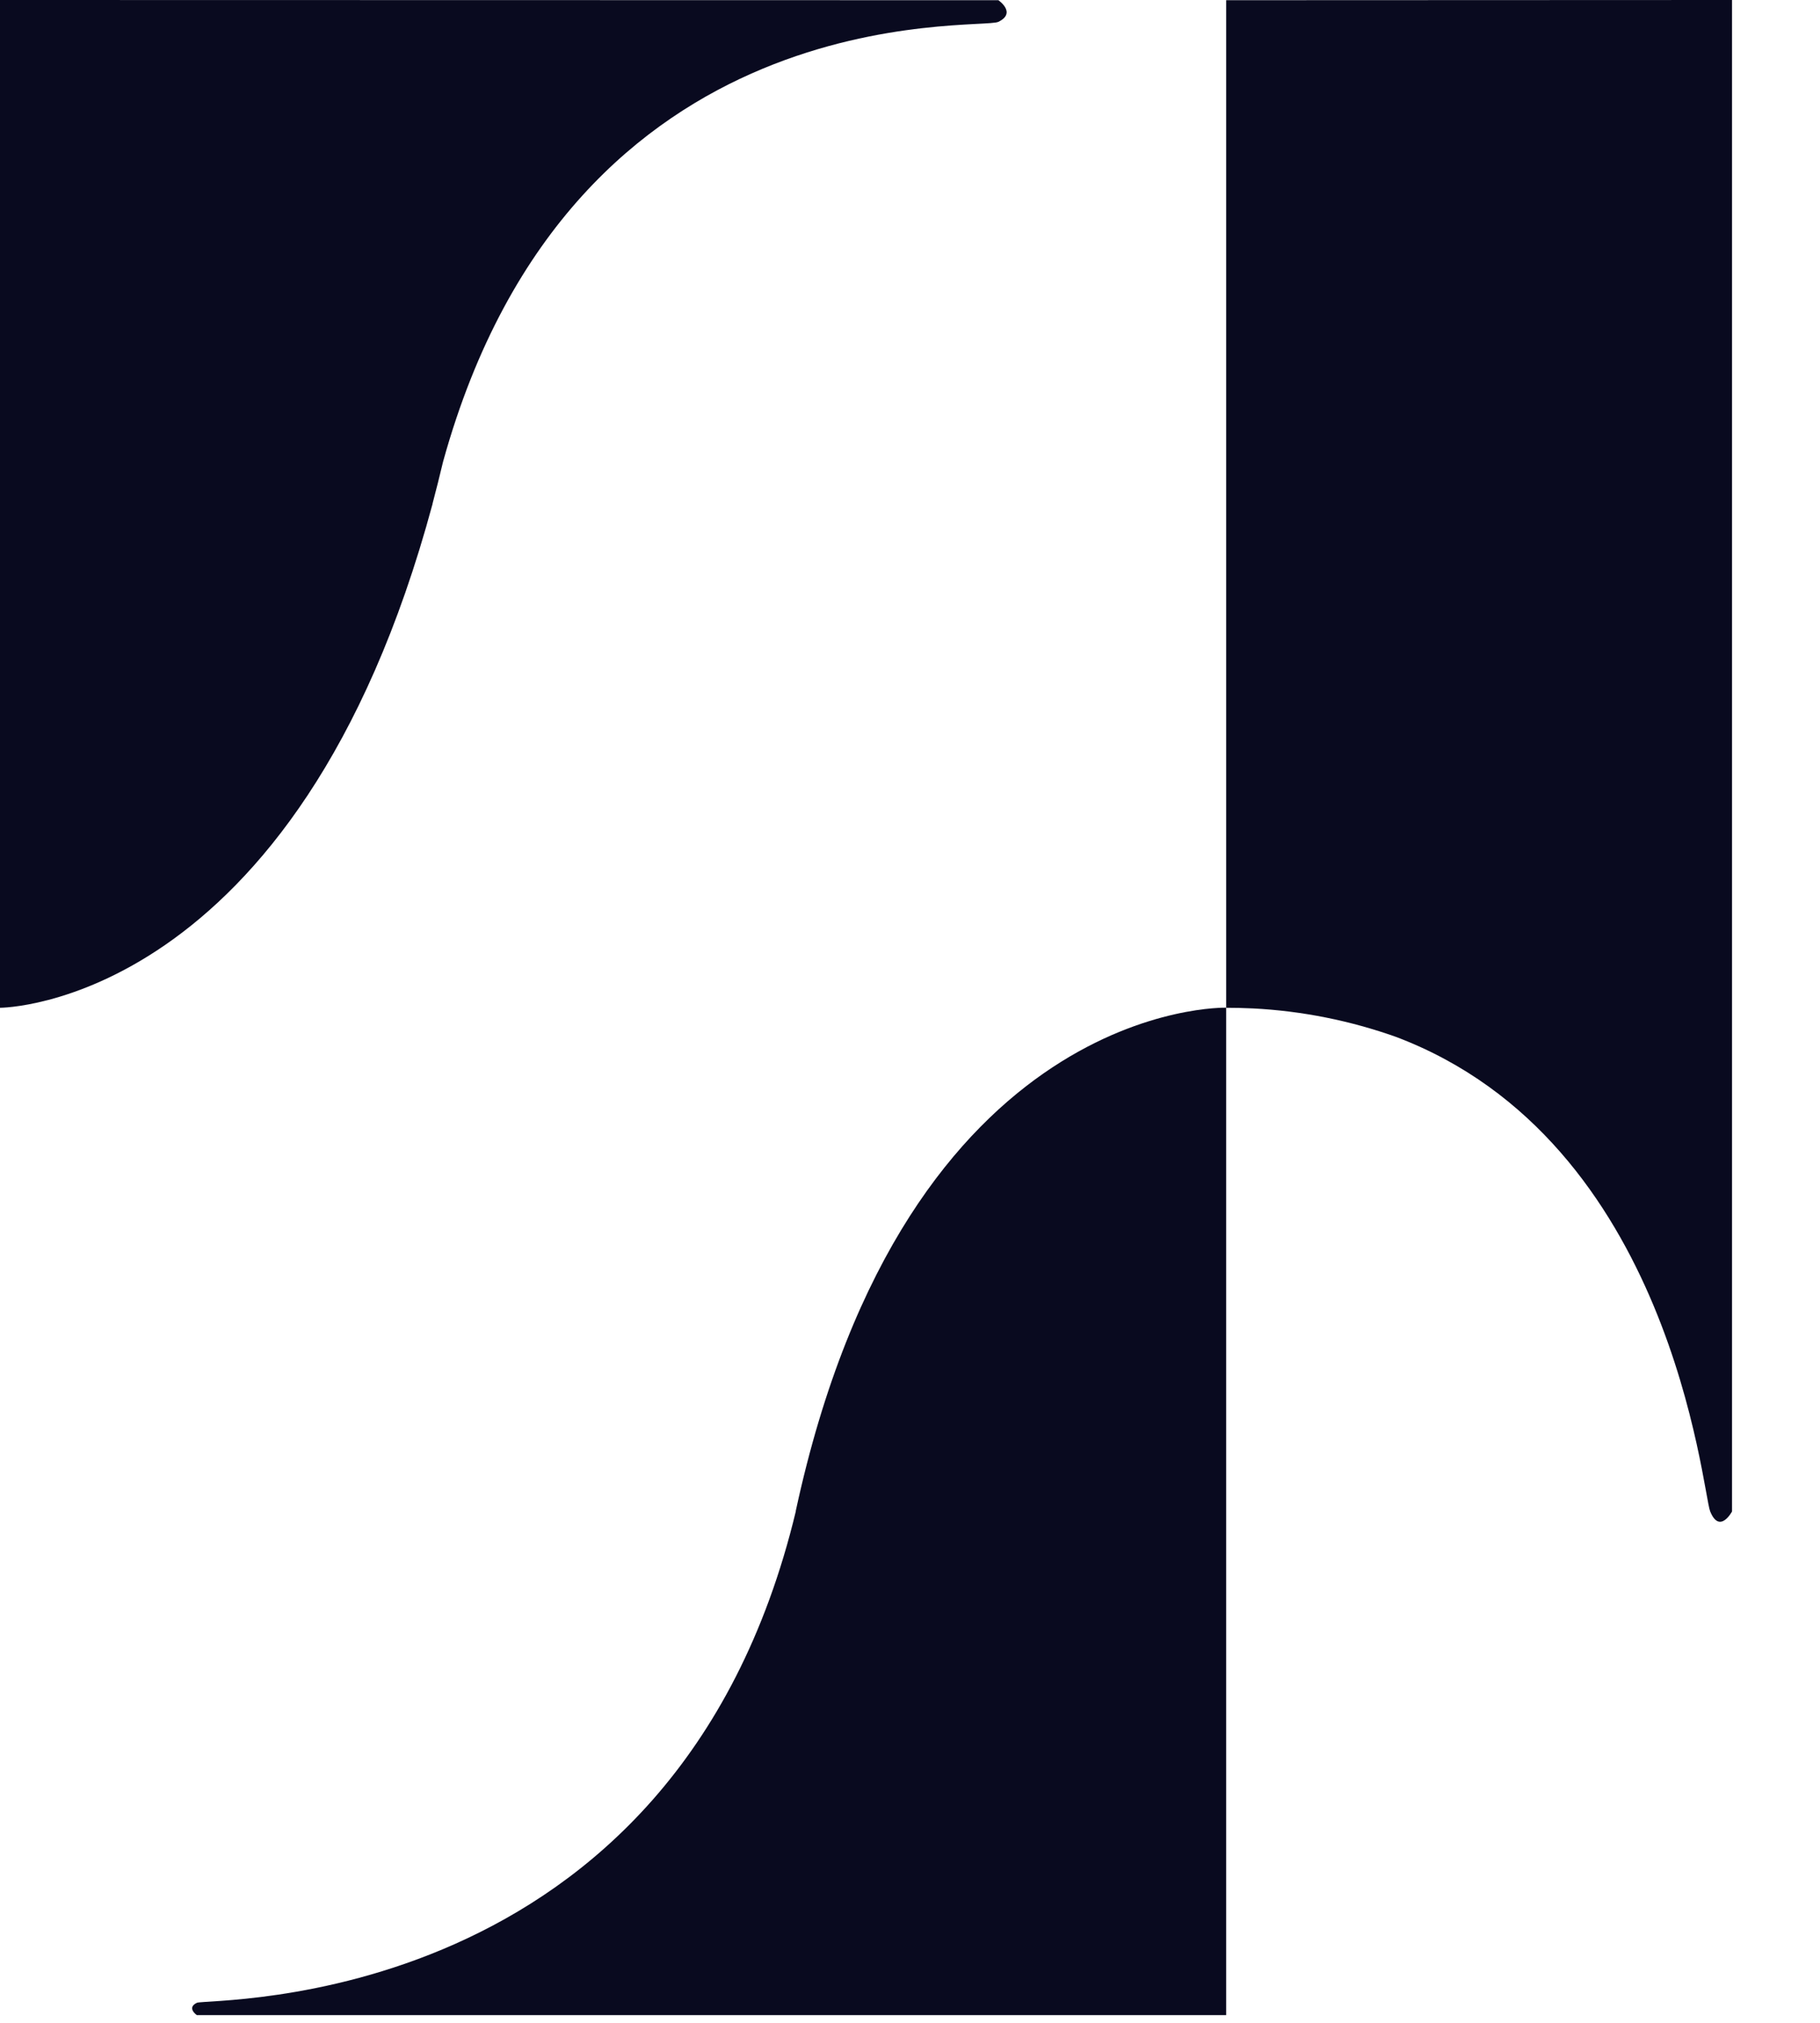 <svg width="18" height="20" viewBox="0 0 18 20" fill="none" xmlns="http://www.w3.org/2000/svg">
<g clip-path="url(#clip0_1187_47540)">
<path d="M7.871 14.941C6.674 19.922 2.051 19.752 1.947 19.802C1.842 19.852 1.947 19.924 1.947 19.924H12.127V9.963C12.127 9.963 8.963 9.878 7.87 14.94L7.871 14.941Z" fill="#090A1F"/>
<path d="M12.127 0.002V9.964C12.212 9.964 12.297 9.966 12.382 9.97C12.383 9.97 12.385 9.97 12.386 9.97C12.883 9.995 13.359 10.093 13.807 10.252C16.539 11.285 16.835 14.748 16.914 14.944C17.008 15.173 17.13 14.944 17.13 14.944V0L12.127 0.002Z" fill="#090A1F"/>
<path d="M4.278 4.981C4.278 4.981 4.278 4.98 4.278 4.979C4.314 4.845 4.348 4.706 4.382 4.565C5.67 -0.087 9.695 0.304 9.874 0.216C10.058 0.127 9.874 0.002 9.874 0.002L0 0V9.964C0 9.964 2.935 9.964 4.278 4.982V4.981Z" fill="#090A1F"/>
</g>
<defs>
<clipPath id="clip0_1187_47540">
<rect width="17.131" height="19.924" fill="white"/>
</clipPath>
</defs>
</svg>
